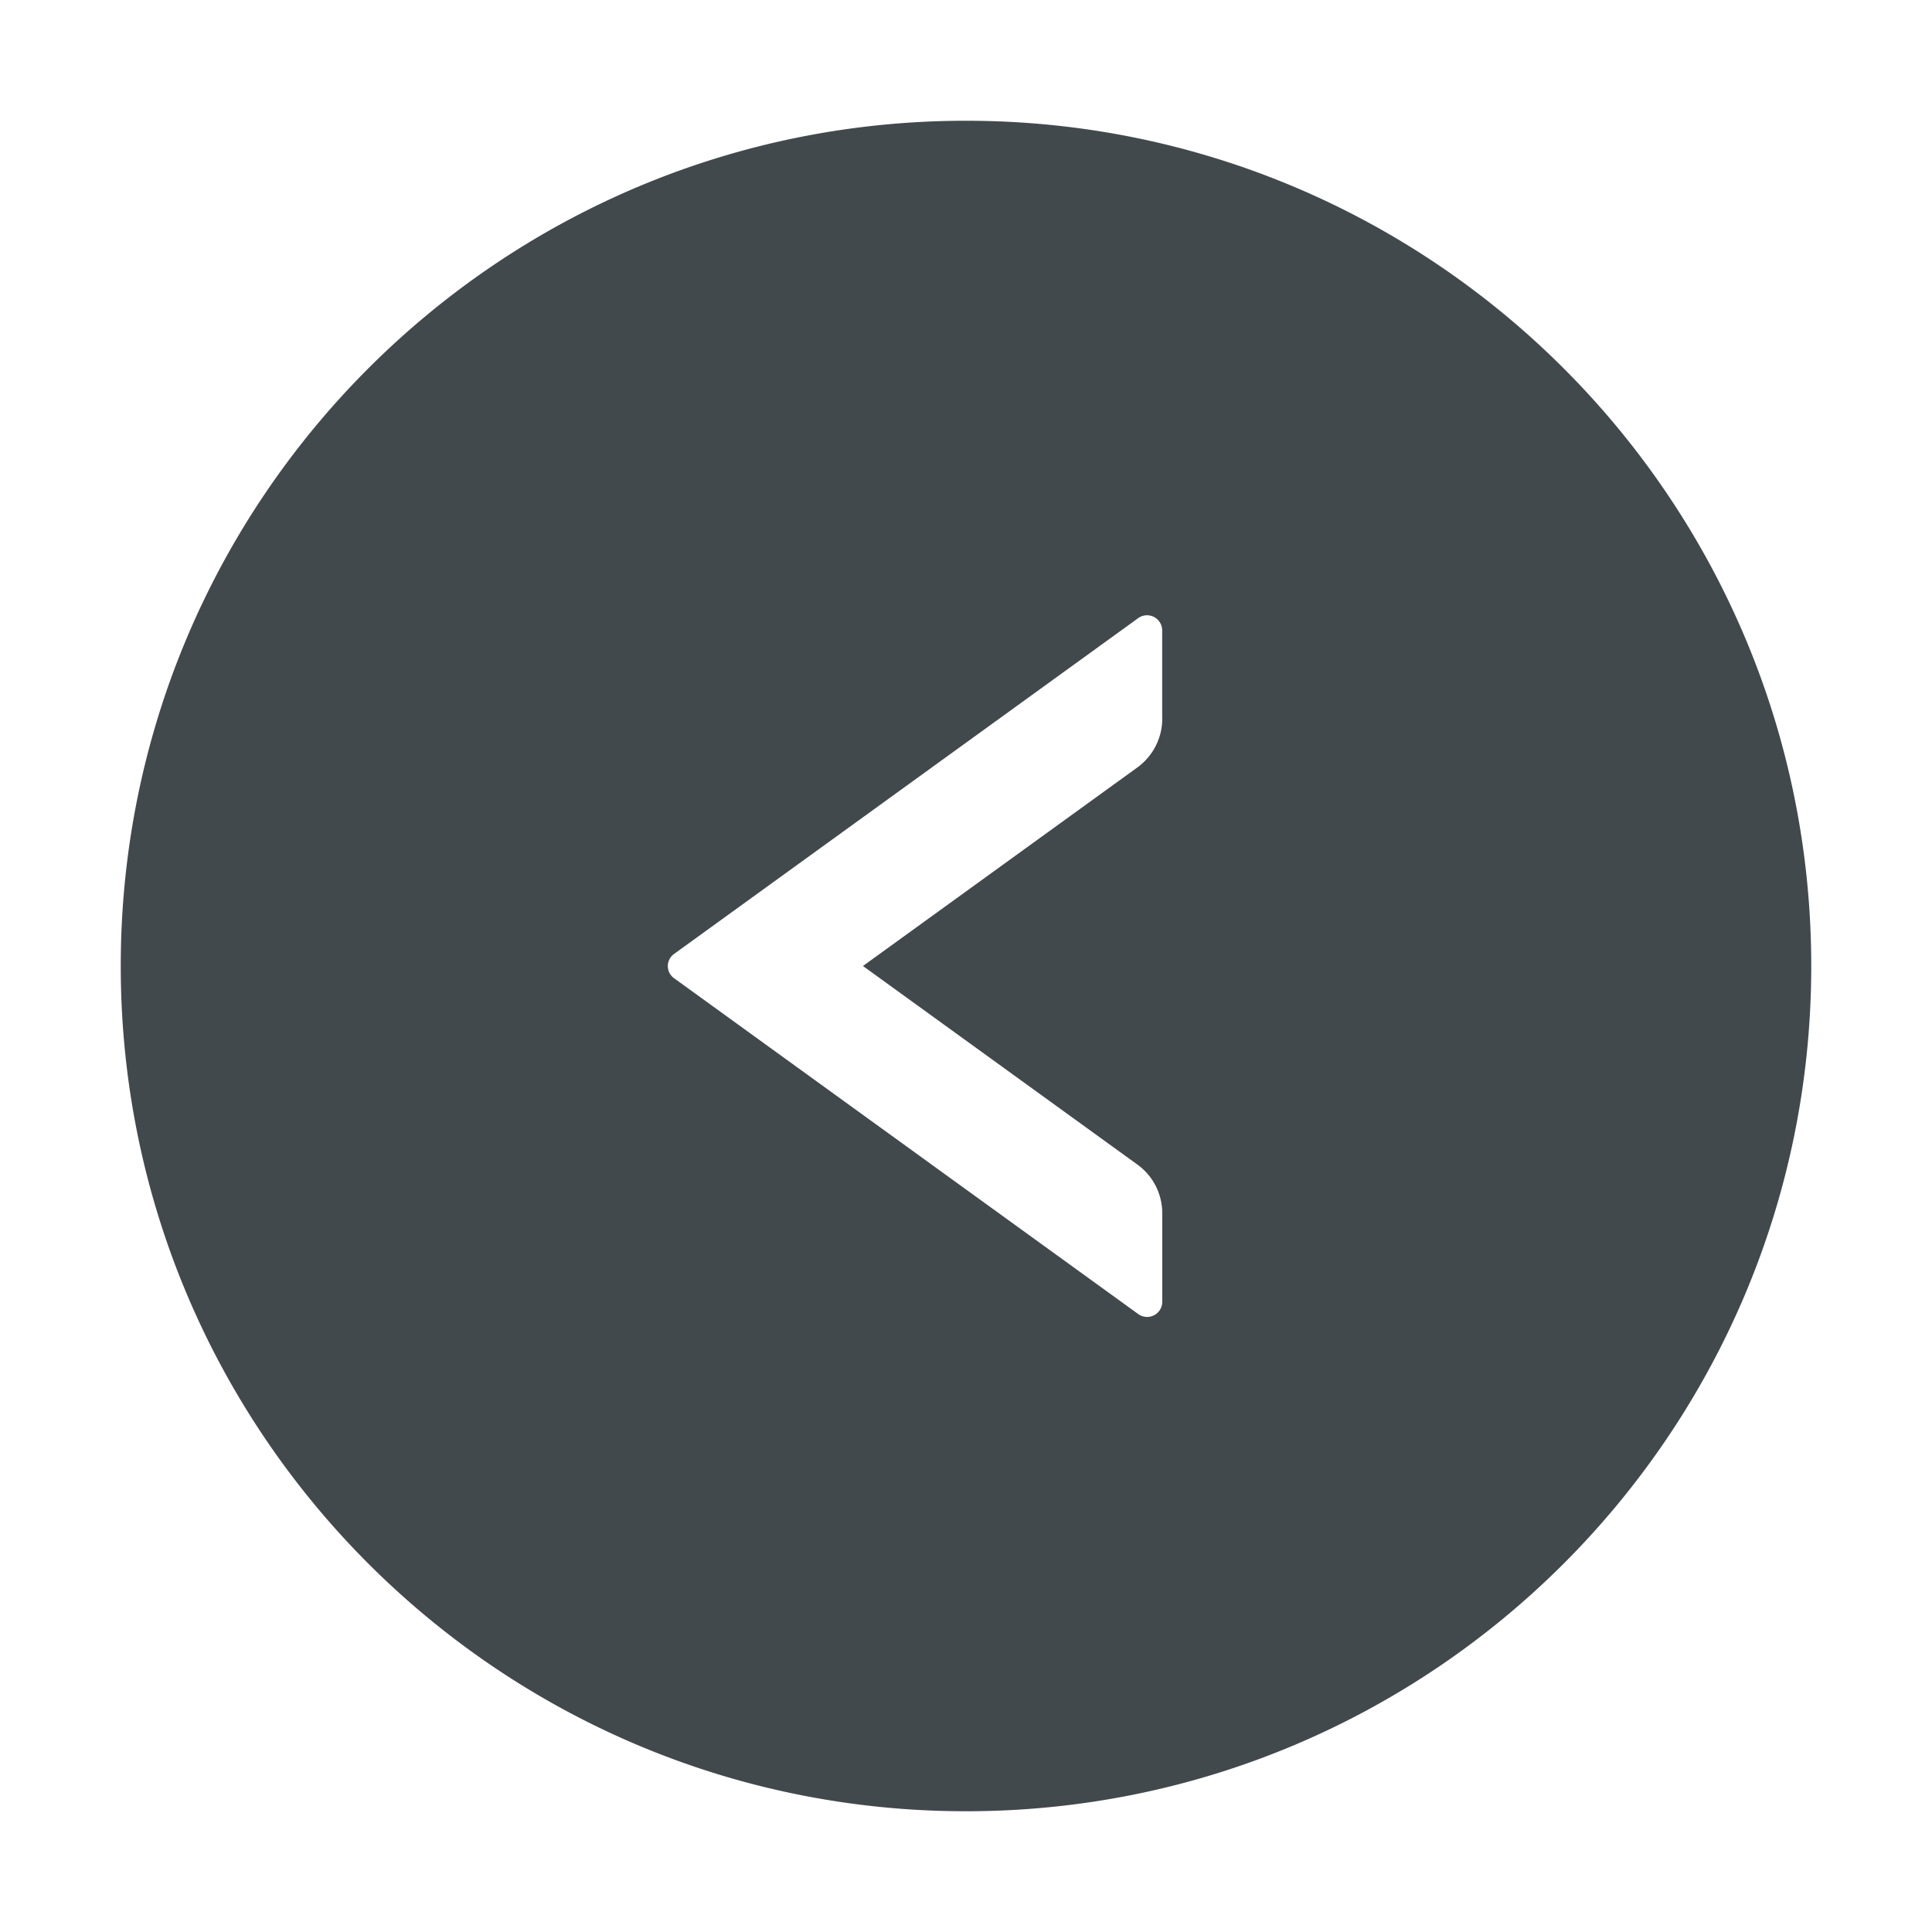 <svg width="24" height="24" fill="none" xmlns="http://www.w3.org/2000/svg">
    <path d="M12 1.5C6.202 1.5 1.5 6.202 1.5 12S6.202 22.5 12 22.5 22.5 17.798 22.5 12 17.798 1.5 12 1.5Zm2.438 7.427a.75.75 0 0 1-.31.607L10.72 12l3.408 2.466c.195.14.31.365.31.607v1.099a.188.188 0 0 1-.298.152l-5.766-4.172a.185.185 0 0 1 0-.302l5.766-4.172a.188.188 0 0 1 .297.152v1.097Z" fill="#42494D"/>
</svg>
